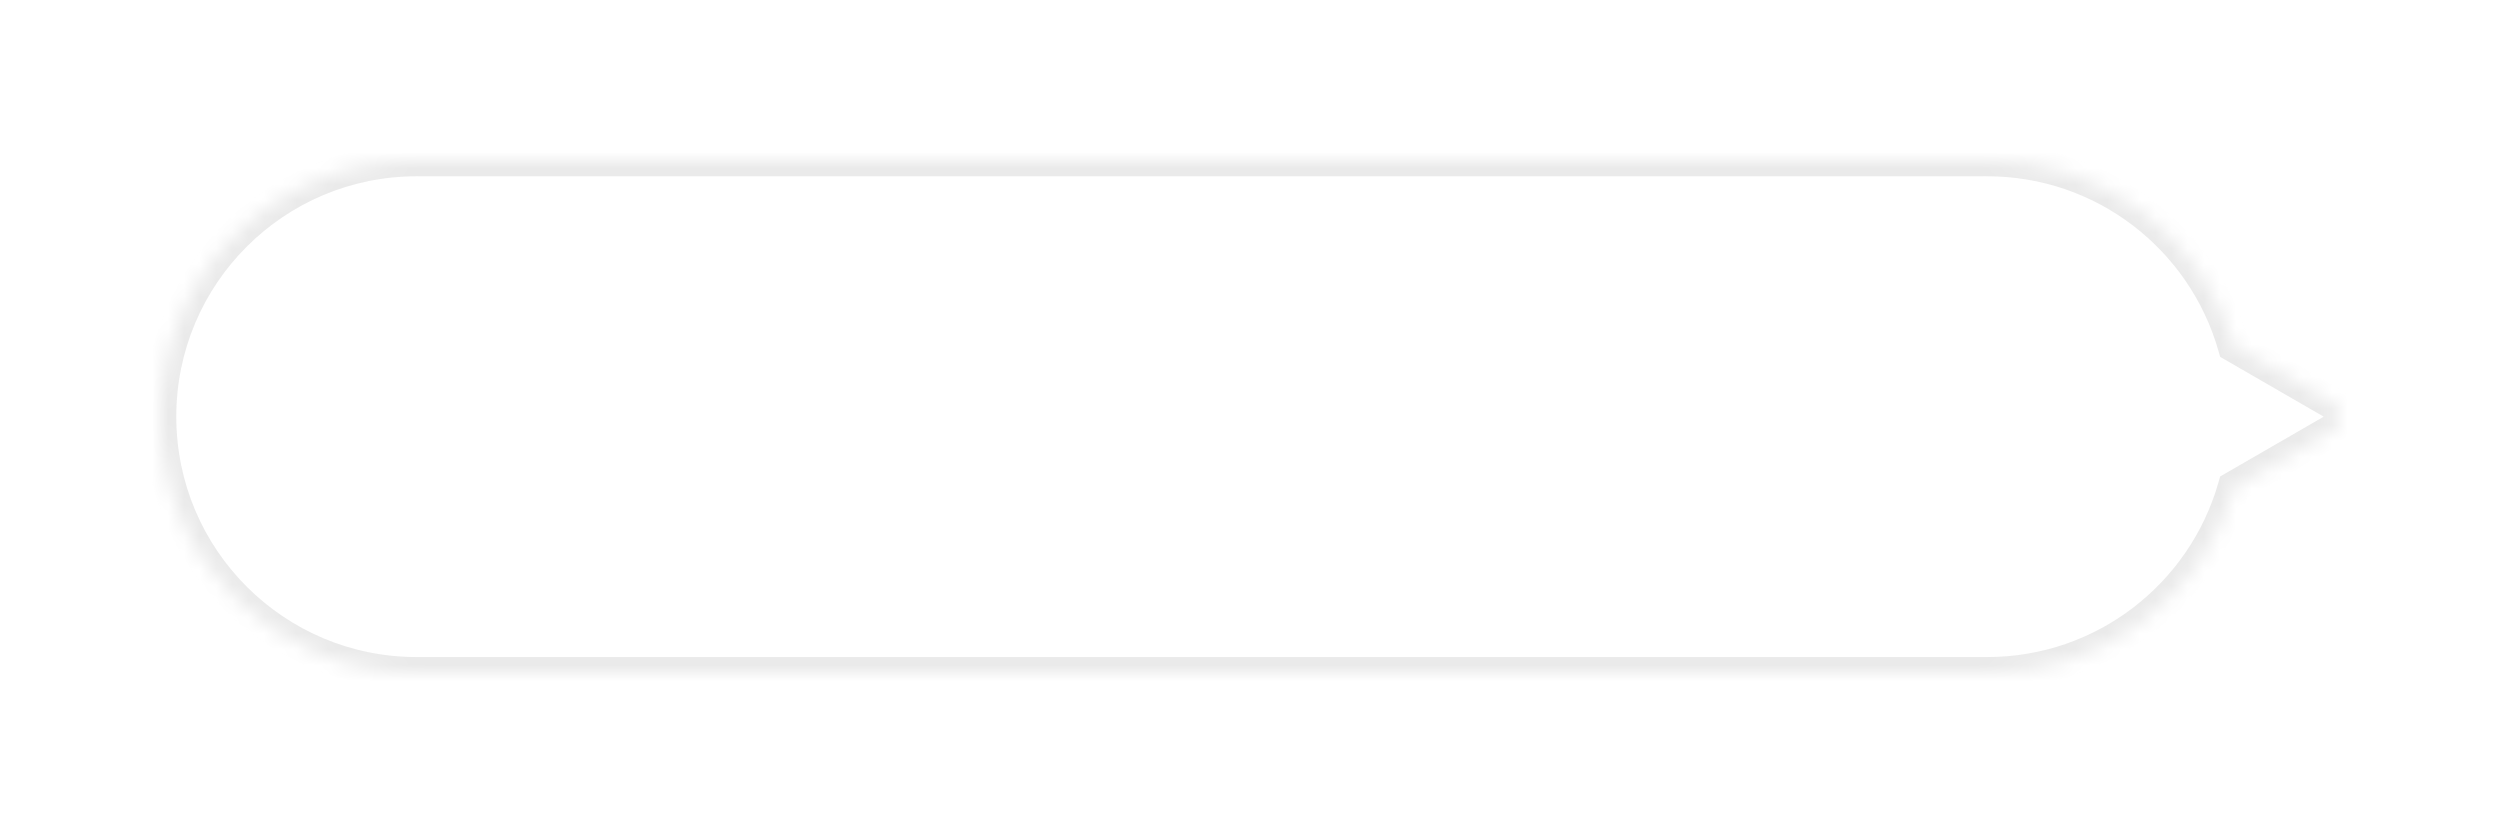 <svg width="156" height="52" viewBox="0 0 156 52" fill="none" xmlns="http://www.w3.org/2000/svg">
<g filter="url(#filter0_d_11_2284)">
<mask id="path-1-inside-1_11_2284" fill="white">
<path d="M124 4C131.312 4 137.478 8.905 139.388 15.604L145.5 19.134C146.167 19.519 146.167 20.481 145.5 20.866L139.388 24.395C137.478 31.094 131.312 36 124 36H26C17.163 36 10 28.837 10 20C10 11.163 17.163 4 26 4H124Z"/>
</mask>
<path d="M124 4C131.312 4 137.478 8.905 139.388 15.604L145.5 19.134C146.167 19.519 146.167 20.481 145.5 20.866L139.388 24.395C137.478 31.094 131.312 36 124 36H26C17.163 36 10 28.837 10 20C10 11.163 17.163 4 26 4H124Z" fill="white"/>
<path d="M139.388 15.604L138.426 15.879L138.537 16.268L138.888 16.471L139.388 15.604ZM145.5 19.134L145 20L145 20L145.5 19.134ZM145.5 20.866L146 21.732L146 21.732L145.5 20.866ZM139.388 24.395L138.888 23.529L138.537 23.731L138.426 24.12L139.388 24.395ZM124 36V37V36ZM26 4V3V4ZM124 4V5C130.854 5 136.635 9.598 138.426 15.879L139.388 15.604L140.349 15.33C138.32 8.213 131.771 3 124 3V4ZM139.388 15.604L138.888 16.471L145 20L145.5 19.134L146 18.268L139.888 14.739L139.388 15.604ZM145.5 19.134L145 20V20L145.5 20.866L146 21.732C147.333 20.962 147.333 19.038 146 18.268L145.5 19.134ZM145.5 20.866L145 20L138.888 23.529L139.388 24.395L139.888 25.261L146 21.732L145.5 20.866ZM139.388 24.395L138.426 24.12C136.635 30.402 130.854 35 124 35V36V37C131.771 37 138.321 31.786 140.349 24.669L139.388 24.395ZM124 36V35H26V36V37H124V36ZM26 36V35C17.716 35 11 28.284 11 20H10H9C9 29.389 16.611 37 26 37V36ZM10 20H11C11 11.716 17.716 5 26 5V4V3C16.611 3 9 10.611 9 20H10ZM26 4V5H124V4V3H26V4Z" fill="#EAEAEA" mask="url(#path-1-inside-1_11_2284)"/>
</g>
<defs>
<filter id="filter0_d_11_2284" x="0" y="0" width="156" height="52" filterUnits="userSpaceOnUse" color-interpolation-filters="sRGB">
<feFlood flood-opacity="0" result="BackgroundImageFix"/>
<feColorMatrix in="SourceAlpha" type="matrix" values="0 0 0 0 0 0 0 0 0 0 0 0 0 0 0 0 0 0 127 0" result="hardAlpha"/>
<feOffset dy="6"/>
<feGaussianBlur stdDeviation="5"/>
<feComposite in2="hardAlpha" operator="out"/>
<feColorMatrix type="matrix" values="0 0 0 0 0.695 0 0 0 0 0.715 0 0 0 0 0.764 0 0 0 0.2 0"/>
<feBlend mode="multiply" in2="BackgroundImageFix" result="effect1_dropShadow_11_2284"/>
<feBlend mode="normal" in="SourceGraphic" in2="effect1_dropShadow_11_2284" result="shape"/>
</filter>
</defs>
</svg>
